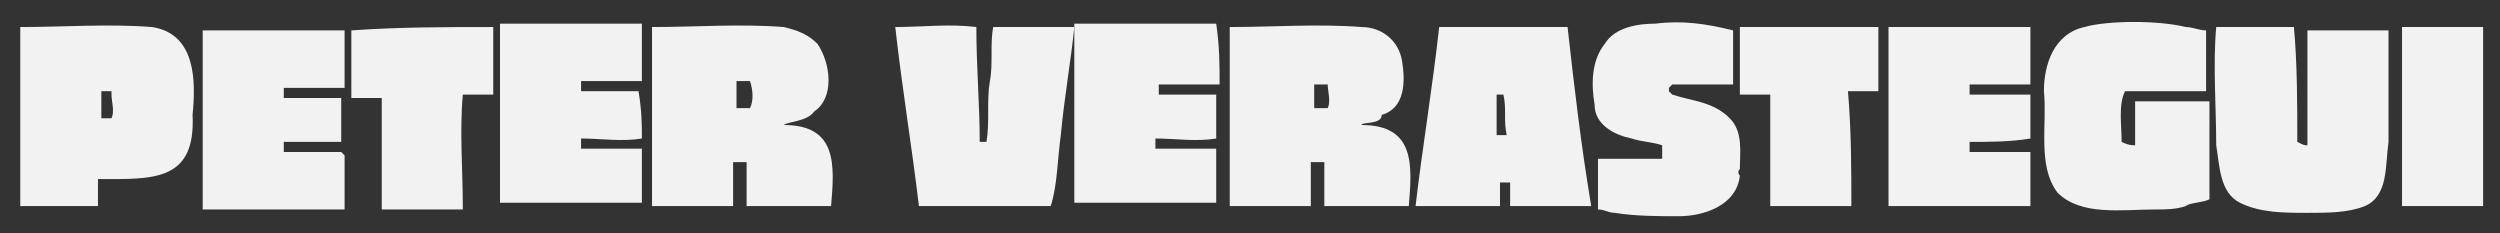 <?xml version="1.0" encoding="utf-8"?>
<!-- Generator: Adobe Illustrator 24.1.0, SVG Export Plug-In . SVG Version: 6.00 Build 0)  -->
<svg version="1.1" id="Layer_1" xmlns="http://www.w3.org/2000/svg" xmlns:xlink="http://www.w3.org/1999/xlink" x="0px" y="0px"
	 viewBox="0 0 74 6.9" style="enable-background:new 0 0 74 6.9;" xml:space="preserve">
<rect x="0" y="0" width="74" height="6.9" fill="#333333" stroke="none"/>
<style type="text/css">
	.st0{fill:#F2F2F2;}
</style>
<g>
	<path class="st0" d="M40.3,3.7c1.6,0,1.5,1.2,1.4,2.4c-0.8,0-1.7,0-2.5,0c0-0.4,0-0.8,0-1.3c-0.1,0-0.2,0-0.4,0c0,0.4,0,0.8,0,1.3
		c-0.8,0-1.6,0-2.4,0c0-1.8,0-3.5,0-5.3c1.3,0,2.6-0.1,3.9,0c0.6,0,1.1,0.4,1.2,1c0.1,0.6,0.1,1.4-0.6,1.6
		C40.9,3.7,40.3,3.6,40.3,3.7z M38.9,3.2c0.1,0,0.2,0,0.4,0c0.1-0.2,0-0.5,0-0.7c0,0,0,0,0,0c-0.1,0-0.2,0-0.4,0
		C38.9,2.7,38.9,3,38.9,3.2z"/>
	<path class="st0" d="M23.2,3.7c1.6,0,1.5,1.2,1.4,2.4c-0.8,0-1.6,0-2.5,0c0-0.4,0-0.8,0-1.3c-0.1,0-0.2,0-0.4,0c0,0.4,0,0.8,0,1.3
		c-0.8,0-1.6,0-2.4,0c0-1.8,0-3.5,0-5.3c1.3,0,2.6-0.1,3.9,0c0.4,0.1,0.7,0.2,1,0.5c0.4,0.6,0.5,1.6-0.1,2
		C23.9,3.6,23.3,3.6,23.2,3.7z M22.2,3.2c0.1-0.2,0.1-0.5,0-0.8c-0.1,0-0.2,0-0.4,0c0,0.3,0,0.5,0,0.8C21.9,3.2,22,3.2,22.2,3.2z"/>
	<path class="st0" d="M68,4.2C68,4.2,68,4.3,68,4.2c0.2,0.1,0.2,0.1,0.3,0.1c0,0,0,0,0,0c0-1.1,0-2.3,0-3.4c0.8,0,1.6,0,2.4,0
		c0,0,0,0,0,0c0,1.1,0,2.2,0,3.3c-0.1,0.7,0,1.6-0.7,1.9c-0.5,0.2-1.1,0.2-1.7,0.2c-0.7,0-1.4,0-2-0.3c-0.6-0.3-0.6-1.1-0.7-1.7
		c0-1.1-0.1-2.4,0-3.5c0.8,0,1.5,0,2.3,0C68,1.9,68,3.1,68,4.2z"/>
	<path class="st0" d="M2.9,5.3c0,0.3,0,0.5,0,0.8c-0.8,0-1.6,0-2.3,0c0-0.1,0-4.8,0-5.3c1.3,0,2.6-0.1,3.9,0C5.8,1,5.8,2.4,5.7,3.4
		C5.8,5.4,4.5,5.3,2.9,5.3z M3.3,3.5c0.1-0.2,0-0.5,0-0.7c0,0,0,0,0,0c0,0,0-0.1,0-0.1c-0.1,0-0.2,0-0.3,0C3,3,3,3.2,3,3.5
		C3.1,3.5,3.2,3.5,3.3,3.5z"/>
	<path class="st0" d="M62.8,4.2C62.8,4.2,62.8,4.2,62.8,4.2c0.2,0.1,0.3,0.1,0.4,0.1c0-0.4,0-0.9,0-1.3c0.7,0,1.4,0,2.2,0
		c0,1,0,2,0,2.9C65.2,6,64.8,6,64.7,6.1c-0.3,0.1-0.6,0.1-0.9,0.1c-1,0-2.2,0.2-2.9-0.5c-0.6-0.8-0.3-2-0.4-3c0-0.8,0.3-1.7,1.2-1.9
		c0.7-0.2,2.2-0.2,3,0c0.2,0,0.4,0.1,0.6,0.1c0,0.6,0,1.2,0,1.8c-0.8,0-1.6,0-2.4,0C62.7,3.1,62.8,3.7,62.8,4.2z"/>
	<path class="st0" d="M41.9,6.1c0.2-1.7,0.5-3.5,0.7-5.3c0,0,0,0,0,0c1.3,0,2.6,0,3.8,0c0.2,1.8,0.4,3.5,0.7,5.3c-0.1,0-1.8,0-2.4,0
		c0-0.2,0-0.5,0-0.7c-0.1,0-0.2,0-0.3,0c0,0.2,0,0.5,0,0.7C43.5,6.1,42.7,6.1,41.9,6.1z M44.6,4c-0.1-0.4,0-0.8-0.1-1.2
		c-0.1,0-0.1,0-0.2,0c0,0.4,0,0.8,0,1.2C44.4,4,44.5,4,44.6,4z"/>
	<path class="st0" d="M26.5,0.8c0.8,0,1.6-0.1,2.4,0C28.9,2,29,3.1,29,4.2c0.1,0,0.1,0,0.2,0c0.1-0.6,0-1.2,0.1-1.8
		c0.1-0.5,0-1.1,0.1-1.6c0.8,0,1.6,0,2.4,0c-0.1,1-0.3,2.1-0.4,3.2c-0.1,0.7-0.1,1.5-0.3,2.1c-1.3,0-2.6,0-3.9,0
		C27,4.4,26.7,2.6,26.5,0.8z"/>
	<path class="st0" d="M19,4.1c-0.6,0.1-1.2,0-1.8,0c0,0.1,0,0.2,0,0.3c0.6,0,1.2,0,1.8,0c0,0,0,0,0,0c0,0.5,0,1.1,0,1.6
		c-1.4,0-2.8,0-4.2,0c0-1.8,0-3.5,0-5.3c1.4,0,2.8,0,4.2,0c0,0.5,0,1.1,0,1.7c-0.6,0-1.2,0-1.8,0c0,0.1,0,0.2,0,0.3
		c0.6,0,1.1,0,1.7,0c0,0,0,0,0,0C19,3.3,19,3.7,19,4.1z"/>
	<path class="st0" d="M36.1,2.5c-0.6,0-1.2,0-1.8,0c0,0.1,0,0.2,0,0.3c0.6,0,1.2,0,1.7,0c0,0,0,0,0,0c0,0.4,0,0.9,0,1.3
		c-0.6,0.1-1.2,0-1.8,0c0,0.1,0,0.2,0,0.3c0.6,0,1.2,0,1.8,0c0,0,0,0,0,0c0,0.5,0,1.1,0,1.6c-0.1,0-3.8,0-4.2,0c0-1.8,0-3.5,0-5.3
		c0.1,0,3.7,0,4.2,0C36.1,1.4,36.1,1.9,36.1,2.5z"/>
	<path class="st0" d="M58.3,4.2c0,0.1,0,0.2,0,0.3c0.6,0,1.2,0,1.8,0c0,0,0,0,0,0c0,0.5,0,1.1,0,1.6c-1.4,0-2.8,0-4.2,0c0,0,0,0,0,0
		c0-1.7,0-3.5,0-5.3c0,0,0,0,0,0c1.4,0,2.8,0,4.2,0c0,0.6,0,1.1,0,1.7c-0.6,0-1.2,0-1.8,0c0,0.1,0,0.2,0,0.3c0.6,0,1.2,0,1.8,0
		c0,0.5,0,0.9,0,1.3c0,0,0,0,0,0C59.5,4.2,58.9,4.2,58.3,4.2z"/>
	<path class="st0" d="M8.4,4.2c0,0.1,0,0.2,0,0.3c0.6,0,1.2,0,1.7,0c0,0,0,0,0.1,0.1c0,0.5,0,1.1,0,1.6c-1.4,0-2.8,0-4.2,0
		c0-1.8,0-3.5,0-5.3c0.1,0,3.8,0,4.2,0c0,0.5,0,1.1,0,1.7c-0.6,0-1.2,0-1.8,0c0,0.1,0,0.2,0,0.3c0.6,0,1.2,0,1.7,0
		c0,0.5,0,0.9,0,1.3c0,0,0,0,0,0C9.5,4.2,9,4.2,8.4,4.2z"/>
	<path class="st0" d="M49.2,4.3C49.2,4.3,49.2,4.3,49.2,4.3c-0.3-0.1-0.6-0.1-0.9-0.2c-0.5-0.1-1.1-0.4-1.1-1
		c-0.1-0.6-0.1-1.3,0.3-1.8c0.3-0.5,1-0.6,1.5-0.6c0.8-0.1,1.5,0,2.3,0.2c0,0.5,0,1.1,0,1.6c0,0,0,0,0,0c-0.6,0-1.2,0-1.8,0
		c0,0,0,0-0.1,0.1c0,0,0,0,0,0.1c0,0,0,0,0.1,0.1c0.6,0.2,1.2,0.2,1.7,0.7c0.4,0.4,0.3,1,0.3,1.5c-0.1,0.1,0,0.2,0,0.2
		c-0.1,0.9-1.1,1.2-1.8,1.2c-0.6,0-1.3,0-1.9-0.1c-0.2,0-0.3-0.1-0.5-0.1c0-0.5,0-1,0-1.5c0,0,0,0,0,0c0.6,0,1.3,0,1.9,0
		C49.2,4.4,49.2,4.4,49.2,4.3C49.2,4.3,49.2,4.3,49.2,4.3z"/>
	<path class="st0" d="M14.6,0.8c0,0.7,0,1.3,0,2c-0.3,0-0.6,0-0.9,0c-0.1,1.1,0,2.2,0,3.4c-0.8,0-1.6,0-2.4,0c0-1.1,0-2.2,0-3.3
		c-0.3,0-0.6,0-0.9,0c0-0.1,0-1.5,0-2C11.8,0.8,13.2,0.8,14.6,0.8z"/>
	<path class="st0" d="M54.8,6.1c-0.8,0-1.6,0-2.4,0c0-1.1,0-2.2,0-3.3c-0.3,0-0.6,0-0.9,0c0-0.7,0-1.3,0-2c1.4,0,2.7,0,4.1,0
		c0,0.6,0,1.3,0,1.9c-0.3,0-0.6,0-0.9,0C54.8,3.9,54.8,5,54.8,6.1z"/>
	<path class="st0" d="M71.1,0.8c0.8,0,1.6,0,2.4,0c0,1.8,0,3.5,0,5.3c-0.8,0-1.6,0-2.4,0C71.1,4.4,71.1,2.6,71.1,0.8z"/>
</g>
</svg>
